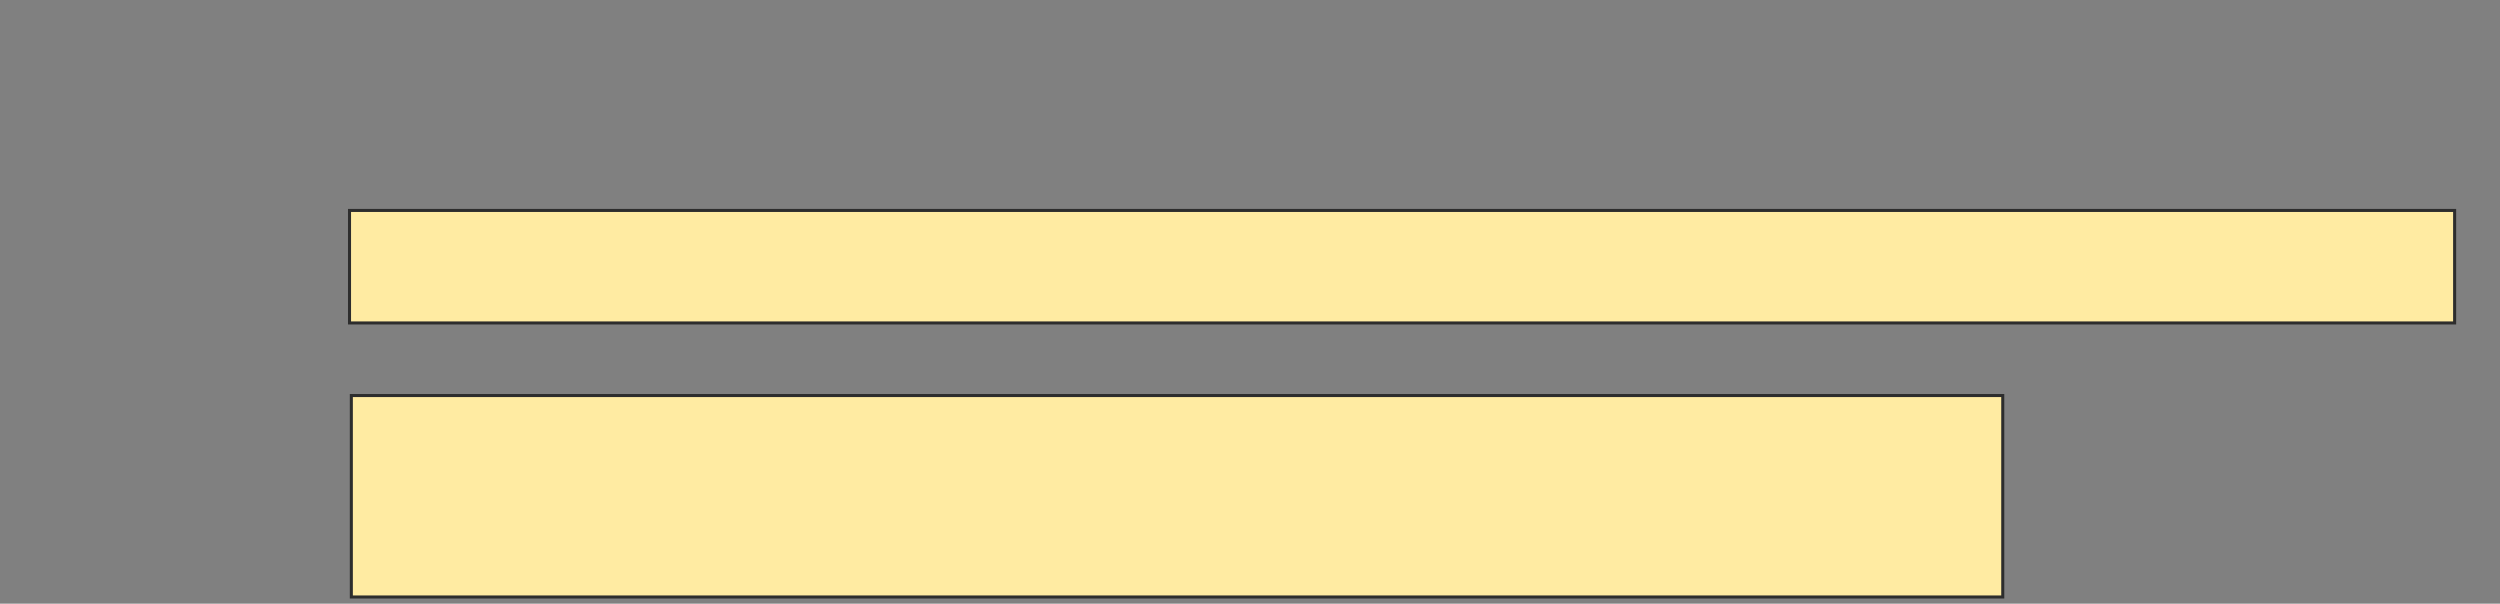 <svg xmlns="http://www.w3.org/2000/svg" width="820" height="198">
 <rect width="100%" height="100%" fill="#808080" stroke="none"/>
 <!-- Created with Image Occlusion Enhanced -->
 <g>
  <title>Labels</title>
 </g>
 <g>
  <title>Masks</title>
  
  <rect id="89f95f08b06f4198910a99ba02097f95-ao-2" height="36.905" width="690.476" y="69.024" x="114.643" stroke="#2D2D2D" fill="#FFEBA2"/>
  <rect id="89f95f08b06f4198910a99ba02097f95-ao-3" height="66.071" width="541.667" y="129.738" x="115.238" stroke="#2D2D2D" fill="#FFEBA2"/>
 </g>
</svg>